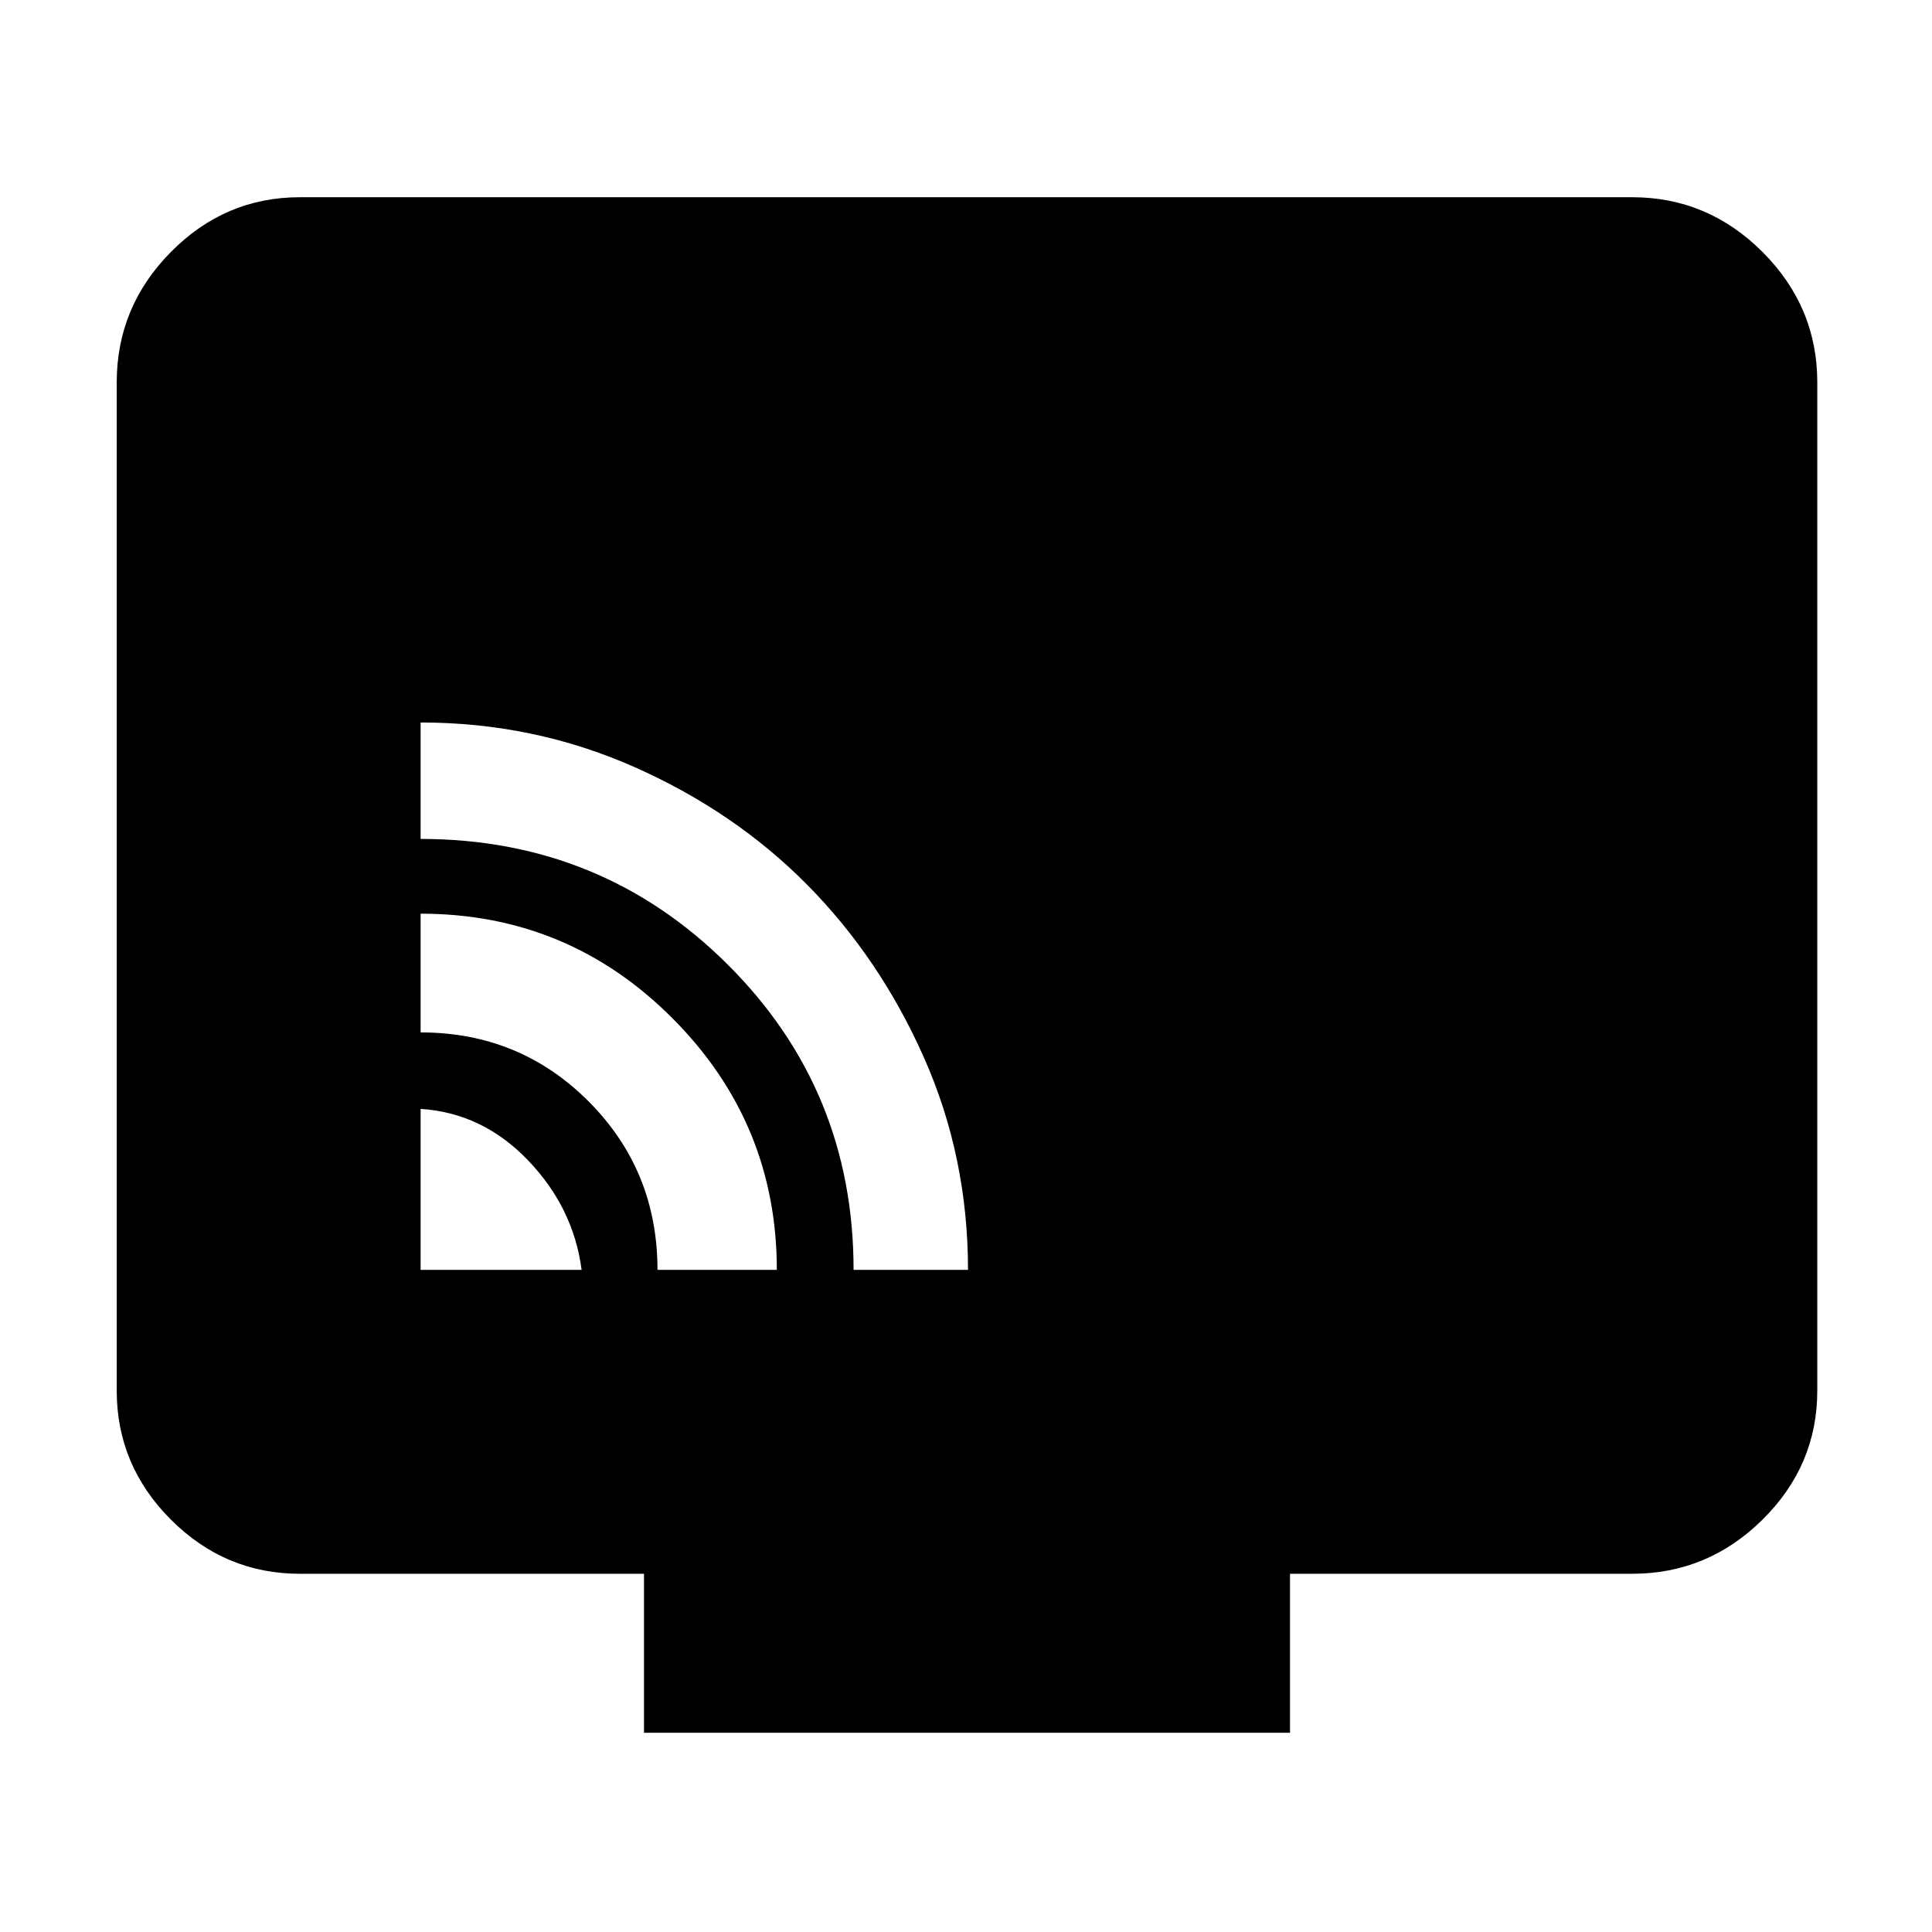 <svg xmlns="http://www.w3.org/2000/svg" height="48" viewBox="0 -960 960 960" width="48"><path d="M209-329h80q-4-30.83-26.59-54.41Q239.83-407 209-409v80Zm117.7 0H386q0-73-51.83-125T209-506v59q49.28 0 83.49 34.3 34.21 34.3 34.21 83.7Zm97.44 0H481q0-56.19-21.91-105.54-21.9-49.35-58.01-85.83t-86-58.56Q265.19-601 209-601v57.86q89.87 0 152.51 62.34 62.63 62.34 62.63 151.8ZM320-99v-79H149q-37.18 0-64.09-26.91Q58-231.82 58-269v-501q0-37.59 26.91-64.79Q111.82-862 149-862h662q37.59 0 64.79 27.21Q903-807.59 903-770v501q0 37.18-27.21 64.09Q848.59-178 811-178H641v79H320Z"/></svg>